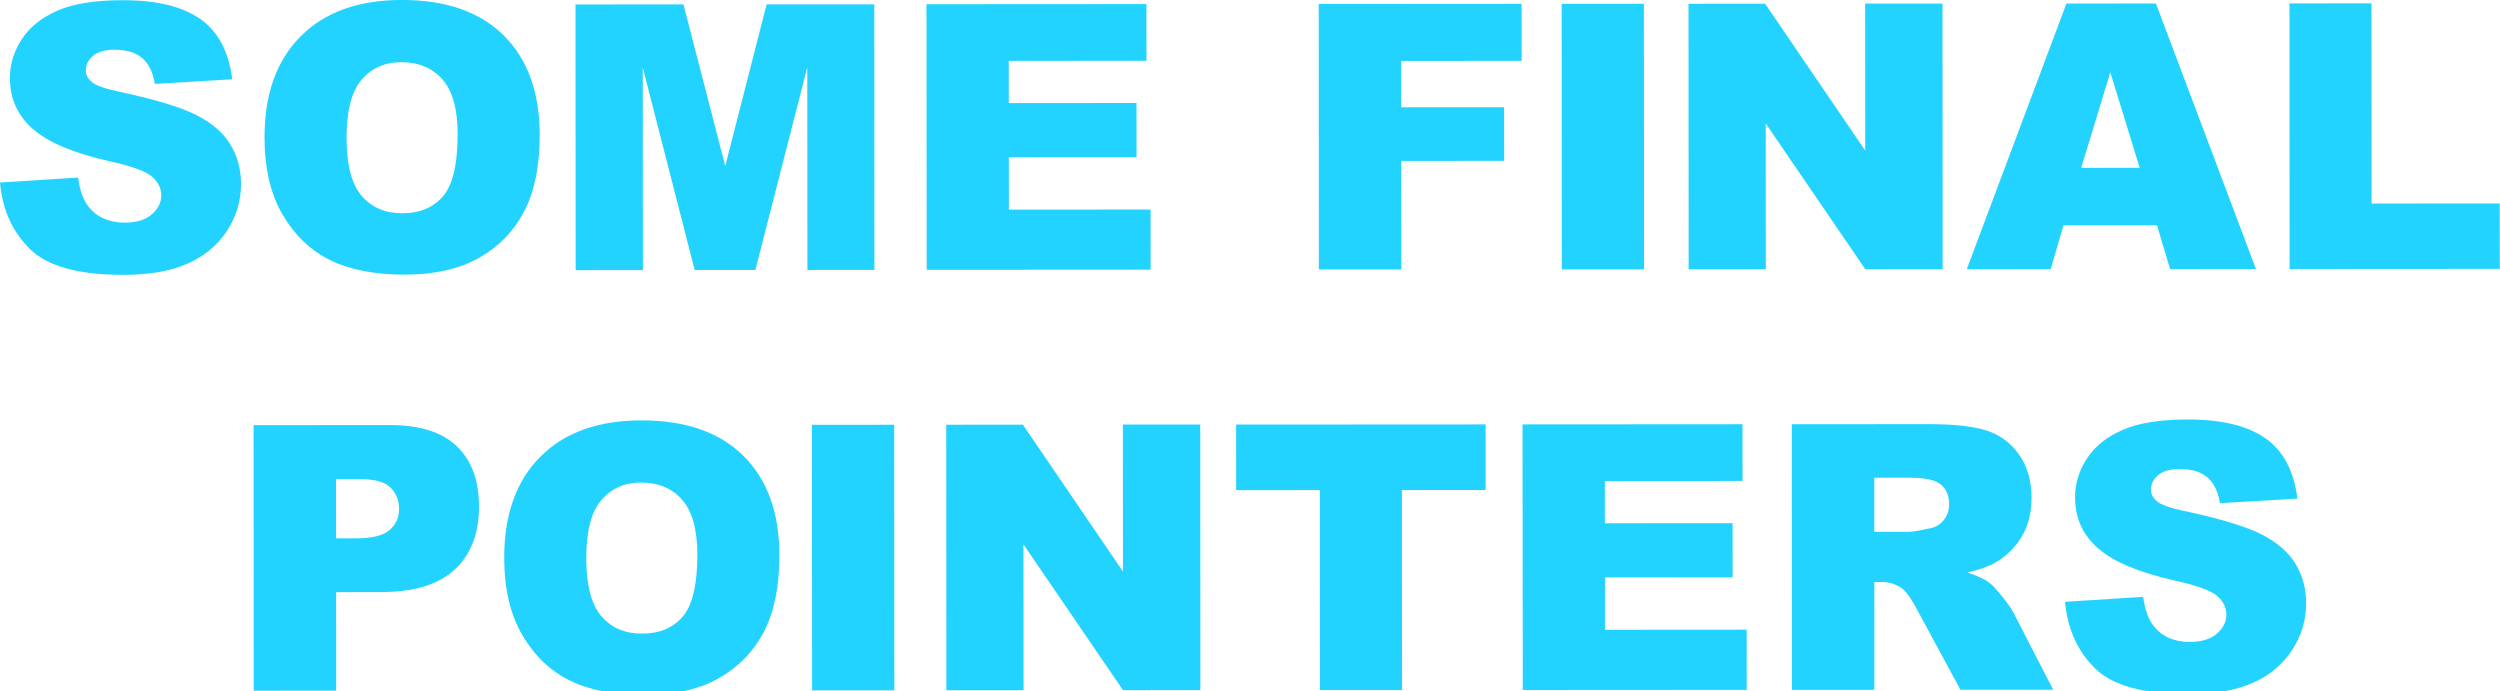 <?xml version="1.0" encoding="utf-8"?>
<!-- Generator: Adobe Illustrator 24.2.2, SVG Export Plug-In . SVG Version: 6.00 Build 0)  -->
<svg version="1.1" id="Layer_1" xmlns="http://www.w3.org/2000/svg" xmlns:xlink="http://www.w3.org/1999/xlink" x="0px" y="0px"
	 viewBox="0 0 517 143" style="enable-background:new 0 0 517 143;" xml:space="preserve">
<style type="text/css">
	.st0{fill:#23D3FF;}
</style>
<g>
	<path class="st0" d="M0,37.74l16.15-1.02c0.35,2.62,1.06,4.62,2.14,5.99c1.75,2.22,4.25,3.33,7.5,3.33c2.42,0,4.29-0.57,5.6-1.71
		c1.31-1.14,1.97-2.45,1.96-3.95c0-1.42-0.63-2.7-1.88-3.82c-1.25-1.12-4.15-2.18-8.69-3.18c-7.44-1.67-12.75-3.89-15.93-6.66
		c-3.2-2.77-4.8-6.3-4.8-10.6c0-2.82,0.81-5.49,2.45-8c1.63-2.51,4.09-4.49,7.38-5.92c3.28-1.44,7.79-2.16,13.51-2.16
		c7.02,0,12.37,1.3,16.06,3.91c3.69,2.61,5.88,6.76,6.58,12.45l-16,0.95c-0.43-2.47-1.32-4.27-2.68-5.39
		c-1.36-1.12-3.24-1.68-5.64-1.68c-1.97,0-3.46,0.42-4.46,1.26c-1,0.84-1.5,1.86-1.5,3.05c0,0.87,0.41,1.66,1.24,2.36
		c0.8,0.72,2.7,1.4,5.7,2.02c7.42,1.59,12.73,3.21,15.95,4.84c3.21,1.63,5.55,3.66,7.01,6.08c1.46,2.42,2.19,5.13,2.2,8.13
		c0,3.52-0.97,6.77-2.92,9.74s-4.67,5.23-8.16,6.77c-3.5,1.54-7.9,2.31-13.22,2.31c-9.34,0.01-15.81-1.79-19.41-5.38
		S0.48,43.29,0,37.74z"/>
	<path class="st0" d="M54.7,28.45c-0.01-8.97,2.49-15.95,7.48-20.95c4.99-5,11.95-7.5,20.86-7.51c9.14-0.01,16.19,2.44,21.14,7.35
		c4.95,4.91,7.43,11.78,7.43,20.62c0,6.42-1.07,11.68-3.23,15.79c-2.16,4.11-5.28,7.31-9.36,9.6c-4.08,2.29-9.17,3.43-15.27,3.44
		c-6.2,0-11.32-0.98-15.38-2.95c-4.06-1.97-7.35-5.09-9.88-9.36C55.97,40.22,54.7,34.87,54.7,28.45z M71.67,28.52
		c0,5.55,1.04,9.53,3.1,11.95c2.06,2.42,4.87,3.63,8.41,3.63c3.65,0,6.47-1.19,8.47-3.56c2-2.37,2.99-6.63,2.99-12.78
		c0-5.17-1.05-8.95-3.14-11.33c-2.09-2.38-4.92-3.57-8.49-3.57c-3.42,0-6.17,1.22-8.24,3.64C72.7,18.91,71.67,22.92,71.67,28.52z"/>
	<path class="st0" d="M119.01,0.92l22.33-0.01l8.64,33.42l8.56-33.43l22.26-0.01l0.03,54.93l-13.86,0.01l-0.03-41.89l-10.73,41.89
		l-12.55,0.01l-10.74-41.88l0.03,41.89l-13.9,0.01L119.01,0.92z"/>
	<path class="st0" d="M191.59,0.87l45.49-0.03l0.01,11.73l-28.48,0.02l0.01,8.73l26.41-0.02l0.01,11.2l-26.41,0.02l0.01,10.83
		l29.3-0.02l0.01,12.44l-46.31,0.03L191.59,0.87z"/>
	<path class="st0" d="M272.71,0.82l41.96-0.03l0.01,11.8l-24.92,0.01l0.01,9.59l21.28-0.01l0.01,11.09l-21.28,0.01l0.01,22.44
		l-17.05,0.01L272.71,0.82z"/>
	<path class="st0" d="M322.95,0.79l17.01-0.01l0.03,54.93l-17.01,0.01L322.95,0.79z"/>
	<path class="st0" d="M349.18,0.78l15.85-0.01l20.7,30.37l-0.02-30.39l16-0.01l0.03,54.93l-16,0.01l-20.59-30.15l0.02,30.16
		l-15.96,0.01L349.18,0.78z"/>
	<path class="st0" d="M446.06,46.58l-19.33,0.01l-2.65,9.07l-17.35,0.01l20.61-54.94l18.51-0.01l20.68,54.91l-17.76,0.01
		L446.06,46.58z M442.49,34.7l-6.08-19.74l-6.02,19.75L442.49,34.7z"/>
	<path class="st0" d="M473.46,0.7l16.97-0.01l0.02,41.4l26.49-0.02l0.01,13.53l-43.46,0.03L473.46,0.7z"/>
	<path class="st0" d="M52.44,87.92l28.21-0.02c6.14,0,10.75,1.45,13.81,4.38c3.06,2.92,4.59,7.08,4.6,12.47
		c0,5.55-1.66,9.88-4.99,13c-3.33,3.12-8.42,4.69-15.27,4.69l-9.29,0.01l0.01,20.38l-17.05,0.01L52.44,87.92z M69.5,111.33l4.16,0
		c3.27,0,5.57-0.57,6.89-1.71c1.32-1.14,1.98-2.59,1.98-4.37c0-1.72-0.58-3.18-1.73-4.38c-1.15-1.2-3.31-1.8-6.48-1.79l-4.83,0
		L69.5,111.33z"/>
	<path class="st0" d="M104.27,115.39c-0.01-8.97,2.49-15.95,7.48-20.95c4.99-5,11.95-7.5,20.86-7.51
		c9.14-0.01,16.19,2.44,21.14,7.35c4.95,4.91,7.43,11.78,7.43,20.62c0,6.42-1.07,11.68-3.23,15.79c-2.16,4.11-5.28,7.31-9.36,9.6
		c-4.08,2.29-9.17,3.43-15.27,3.44c-6.2,0-11.32-0.98-15.38-2.95c-4.06-1.97-7.35-5.09-9.88-9.36
		C105.54,127.15,104.28,121.81,104.27,115.39z M121.24,115.45c0,5.55,1.04,9.53,3.1,11.95s4.87,3.63,8.41,3.63
		c3.65,0,6.47-1.19,8.47-3.56c2-2.37,2.99-6.63,2.99-12.78c0-5.17-1.05-8.95-3.14-11.33c-2.09-2.38-4.92-3.57-8.49-3.57
		c-3.42,0-6.17,1.22-8.24,3.64C122.27,105.85,121.24,109.86,121.24,115.45z"/>
	<path class="st0" d="M167.91,87.85l17.01-0.01l0.03,54.93l-17.01,0.01L167.91,87.85z"/>
	<path class="st0" d="M195.68,87.83l15.85-0.01l20.7,30.37l-0.02-30.39l16-0.01l0.03,54.93l-16,0.01l-20.59-30.15l0.02,30.16
		l-15.96,0.01L195.68,87.83z"/>
	<path class="st0" d="M255.63,87.8l51.59-0.03l0.01,13.56l-17.31,0.01l0.02,41.36l-16.97,0.01l-0.02-41.36l-17.31,0.01L255.63,87.8z
		"/>
	<path class="st0" d="M314.86,87.76l45.49-0.03l0.01,11.73l-28.48,0.02l0.01,8.73l26.41-0.02l0.01,11.2l-26.41,0.02l0.01,10.83
		l29.3-0.02l0.01,12.44l-46.31,0.03L314.86,87.76z"/>
	<path class="st0" d="M370.57,142.66l-0.03-54.93l28.29-0.02c5.25,0,9.25,0.44,12.03,1.34c2.77,0.9,5.01,2.56,6.71,5
		c1.7,2.44,2.55,5.4,2.55,8.9c0,3.05-0.65,5.68-1.94,7.89c-1.3,2.21-3.08,4.01-5.35,5.38c-1.45,0.88-3.43,1.6-5.96,2.18
		c2.02,0.67,3.5,1.35,4.42,2.02c0.62,0.45,1.53,1.41,2.72,2.88c1.19,1.47,1.98,2.61,2.38,3.41l8.21,15.92l-19.18,0.01l-9.08-16.78
		c-1.15-2.17-2.18-3.58-3.07-4.23c-1.22-0.85-2.61-1.27-4.16-1.27l-1.5,0l0.01,22.29L370.57,142.66z M387.6,109.97l7.16,0
		c0.77,0,2.27-0.25,4.5-0.75c1.12-0.23,2.04-0.8,2.75-1.73c0.71-0.92,1.07-1.99,1.07-3.19c0-1.77-0.56-3.13-1.69-4.08
		c-1.12-0.95-3.24-1.42-6.33-1.42l-7.46,0L387.6,109.97z"/>
	<path class="st0" d="M427.06,124.45l16.15-1.02c0.35,2.62,1.06,4.62,2.14,5.99c1.75,2.22,4.25,3.33,7.5,3.33
		c2.42,0,4.29-0.57,5.6-1.71c1.31-1.14,1.97-2.45,1.97-3.95c0-1.42-0.63-2.7-1.88-3.82c-1.25-1.12-4.15-2.18-8.69-3.18
		c-7.44-1.67-12.75-3.89-15.93-6.66c-3.2-2.77-4.8-6.3-4.8-10.6c0-2.82,0.81-5.49,2.45-8c1.63-2.51,4.09-4.49,7.38-5.92
		c3.28-1.44,7.79-2.16,13.51-2.16c7.02,0,12.37,1.3,16.06,3.91c3.69,2.61,5.88,6.76,6.58,12.45l-16,0.95
		c-0.43-2.47-1.32-4.27-2.68-5.39c-1.36-1.12-3.24-1.68-5.64-1.68c-1.97,0-3.46,0.42-4.46,1.26c-1,0.84-1.5,1.86-1.5,3.05
		c0,0.87,0.41,1.66,1.24,2.36c0.8,0.72,2.7,1.4,5.7,2.02c7.42,1.59,12.73,3.21,15.94,4.84c3.21,1.63,5.55,3.66,7.01,6.08
		c1.46,2.42,2.2,5.13,2.2,8.13c0,3.52-0.97,6.77-2.92,9.74c-1.95,2.97-4.67,5.23-8.16,6.77c-3.5,1.54-7.9,2.31-13.22,2.31
		c-9.34,0.01-15.81-1.79-19.41-5.38C429.58,134.56,427.54,129.99,427.06,124.45z"/>
</g>
</svg>
